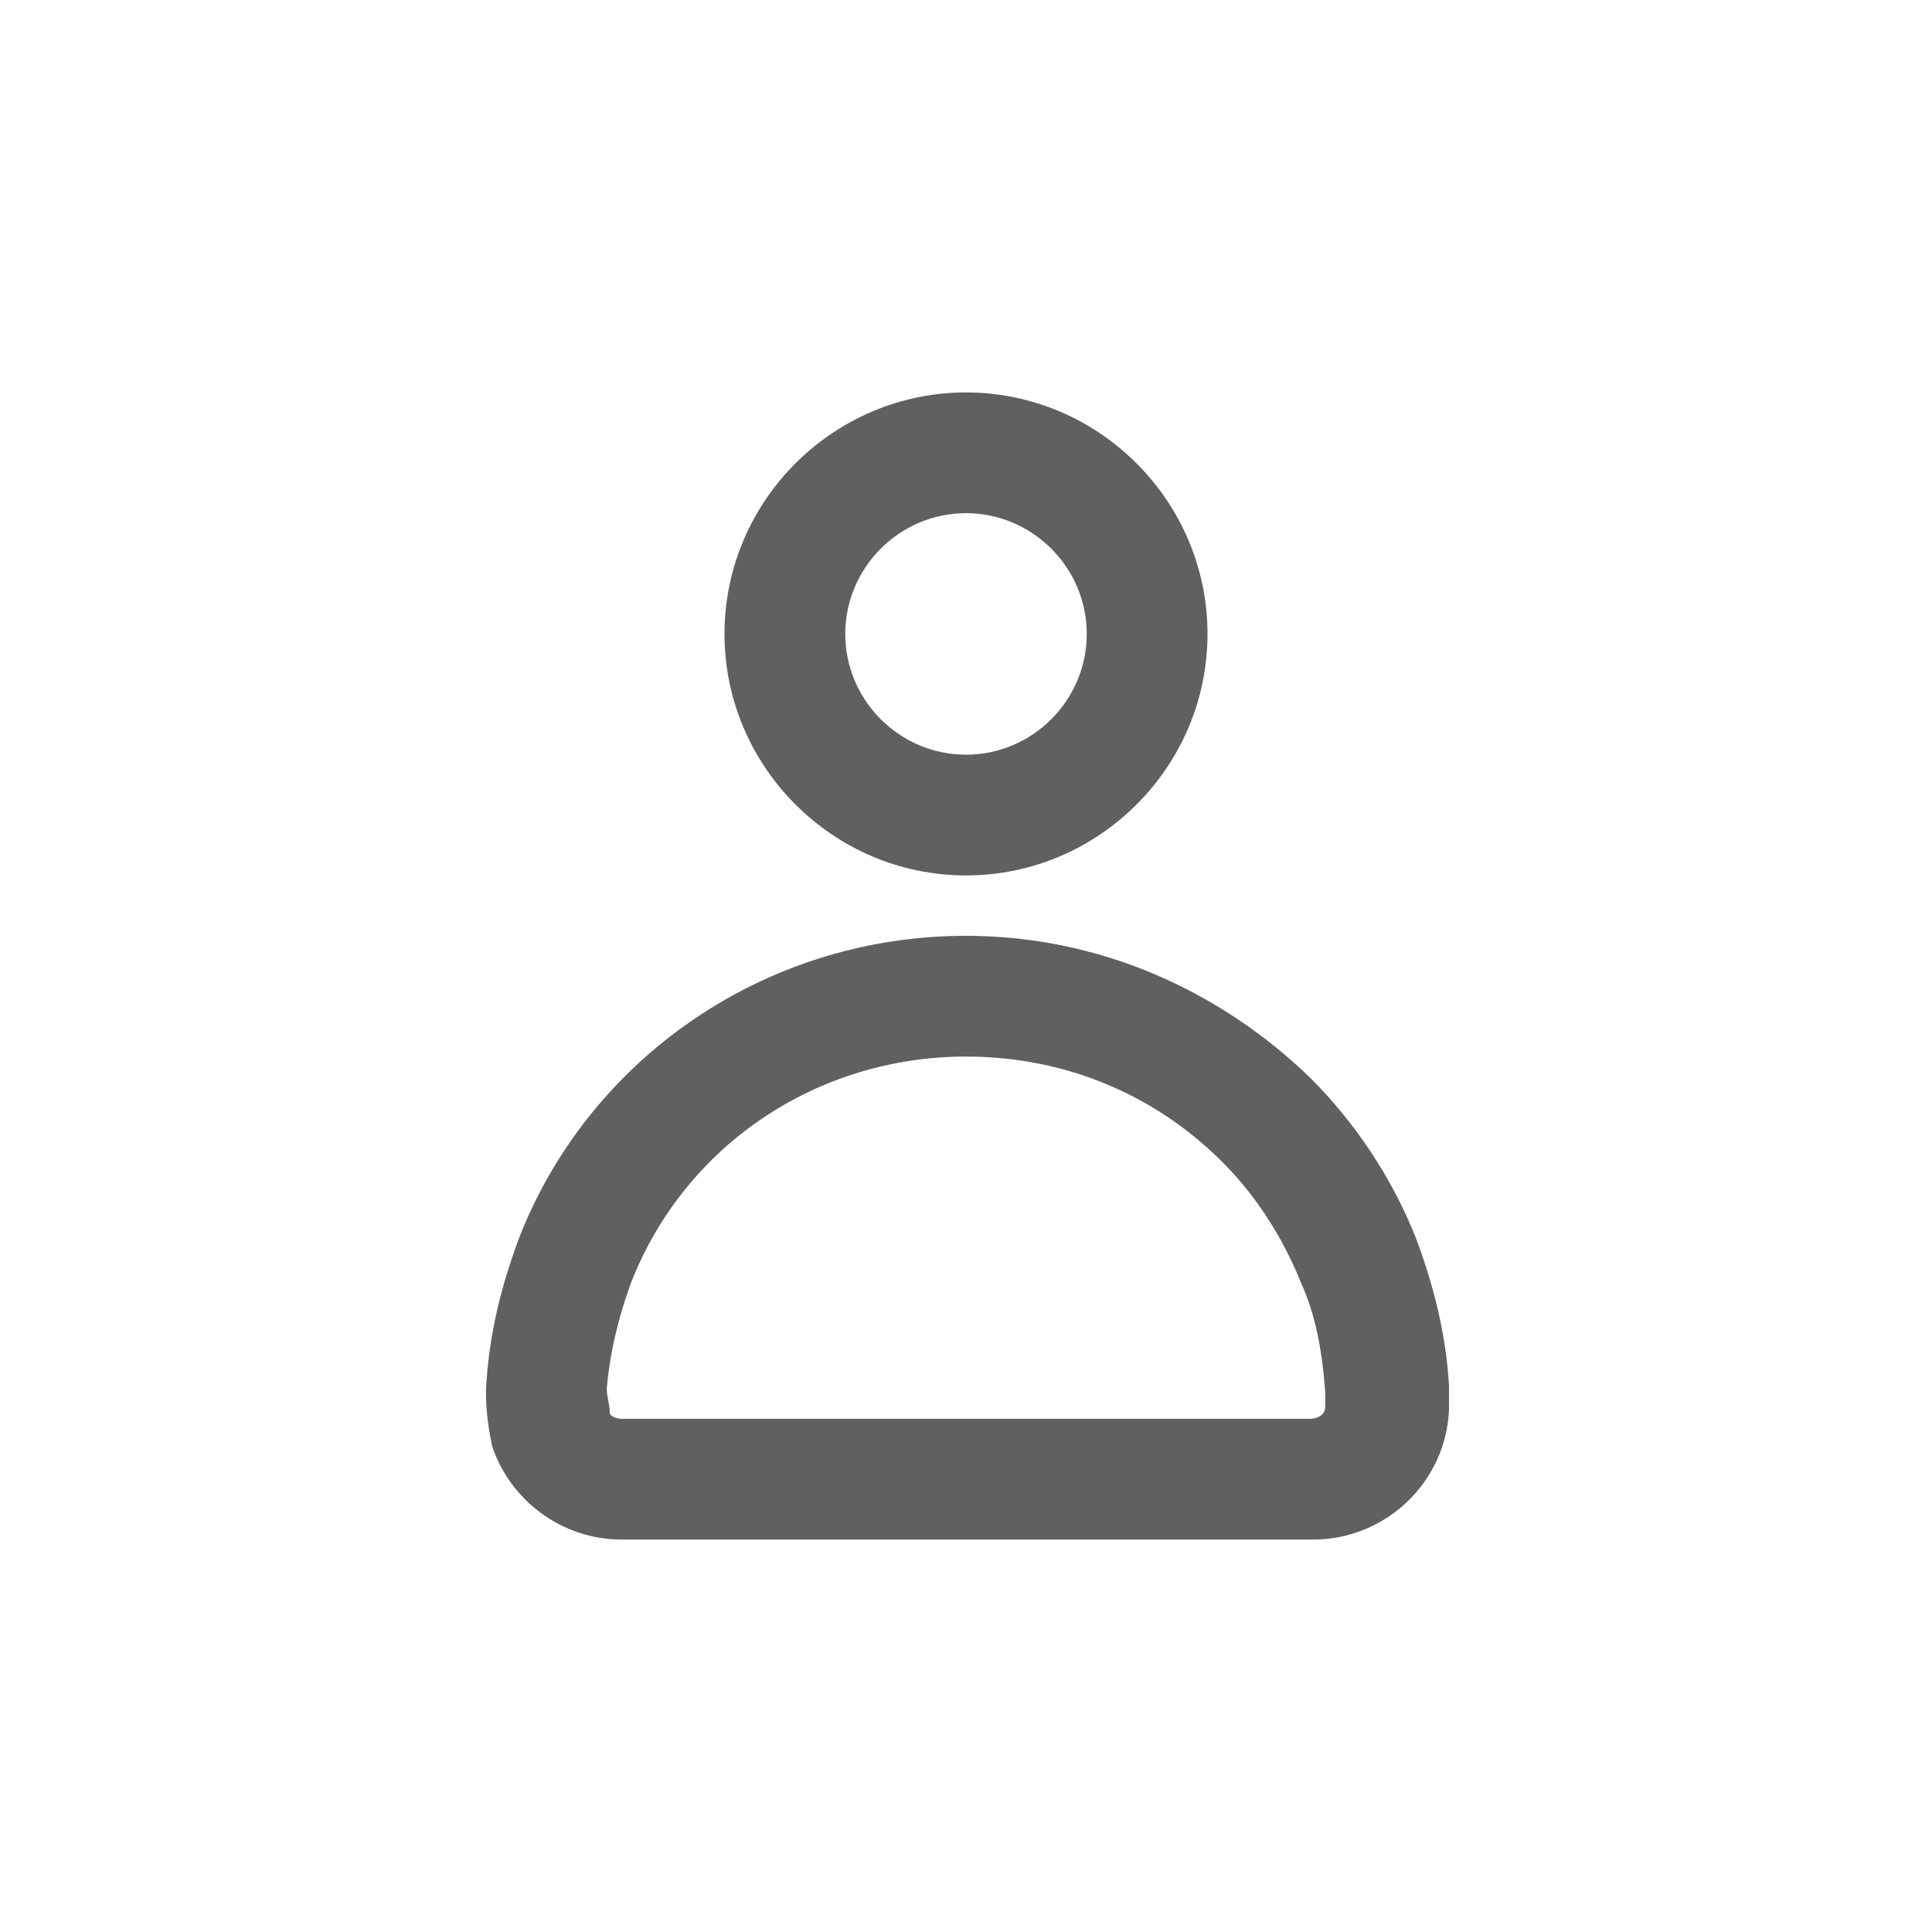 <?xml version="1.0" encoding="utf-8"?>
<!-- Generator: Adobe Illustrator 23.0.0, SVG Export Plug-In . SVG Version: 6.00 Build 0)  -->
<svg version="1.1" id="Layer_1" xmlns="http://www.w3.org/2000/svg" xmlns:xlink="http://www.w3.org/1999/xlink" x="0px" y="0px"
	 viewBox="0 0 64 64" style="enable-background:new 0 0 64 64;" xml:space="preserve">
<style type="text/css">
	.st0{display:none;fill:none;stroke:#606060;stroke-width:3;stroke-miterlimit:10;}
	.st1{fill:#606060;}
</style>
<line class="st0" x1="26" y1="37" x2="23" y2="37"/>
<g>
	<path class="st1" d="M32,17c2.2,0,4,1.8,4,4s-1.8,4-4,4s-4-1.8-4-4S29.8,17,32,17 M32,13c-4.4,0-8,3.6-8,8s3.6,8,8,8s8-3.6,8-8
		S36.4,13,32,13L32,13z"/>
	<path class="st1" d="M32,35c3.2,0,6.2,1.2,8.5,3.5c1.1,1.1,2,2.5,2.6,4c0.5,1.1,0.7,2.3,0.8,3.6c0,0.1,0,0.1,0,0.2
		c0,0.1,0,0.2,0,0.3c0,0.3-0.3,0.4-0.5,0.4H20.6c-0.2,0-0.4-0.1-0.4-0.2c0-0.3-0.1-0.5-0.1-0.8c0.1-1.2,0.4-2.4,0.8-3.5
		C22.7,37.9,27.1,35,32,35 M32,31c-6.7,0-12.5,4.1-14.8,10c-0.6,1.6-1,3.2-1.1,5c0,0.1,0,0.1,0,0.2c0,0.6,0.1,1.2,0.2,1.7
		c0.6,1.8,2.3,3.1,4.3,3.1h22.9c2.4,0,4.4-1.9,4.5-4.3c0-0.2,0-0.5,0-0.7c0,0,0-0.1,0-0.1c-0.1-1.7-0.5-3.3-1.1-4.9
		c-0.8-2-2-3.8-3.5-5.3C40.4,32.8,36.4,31,32,31L32,31z"/>
</g>
</svg>
